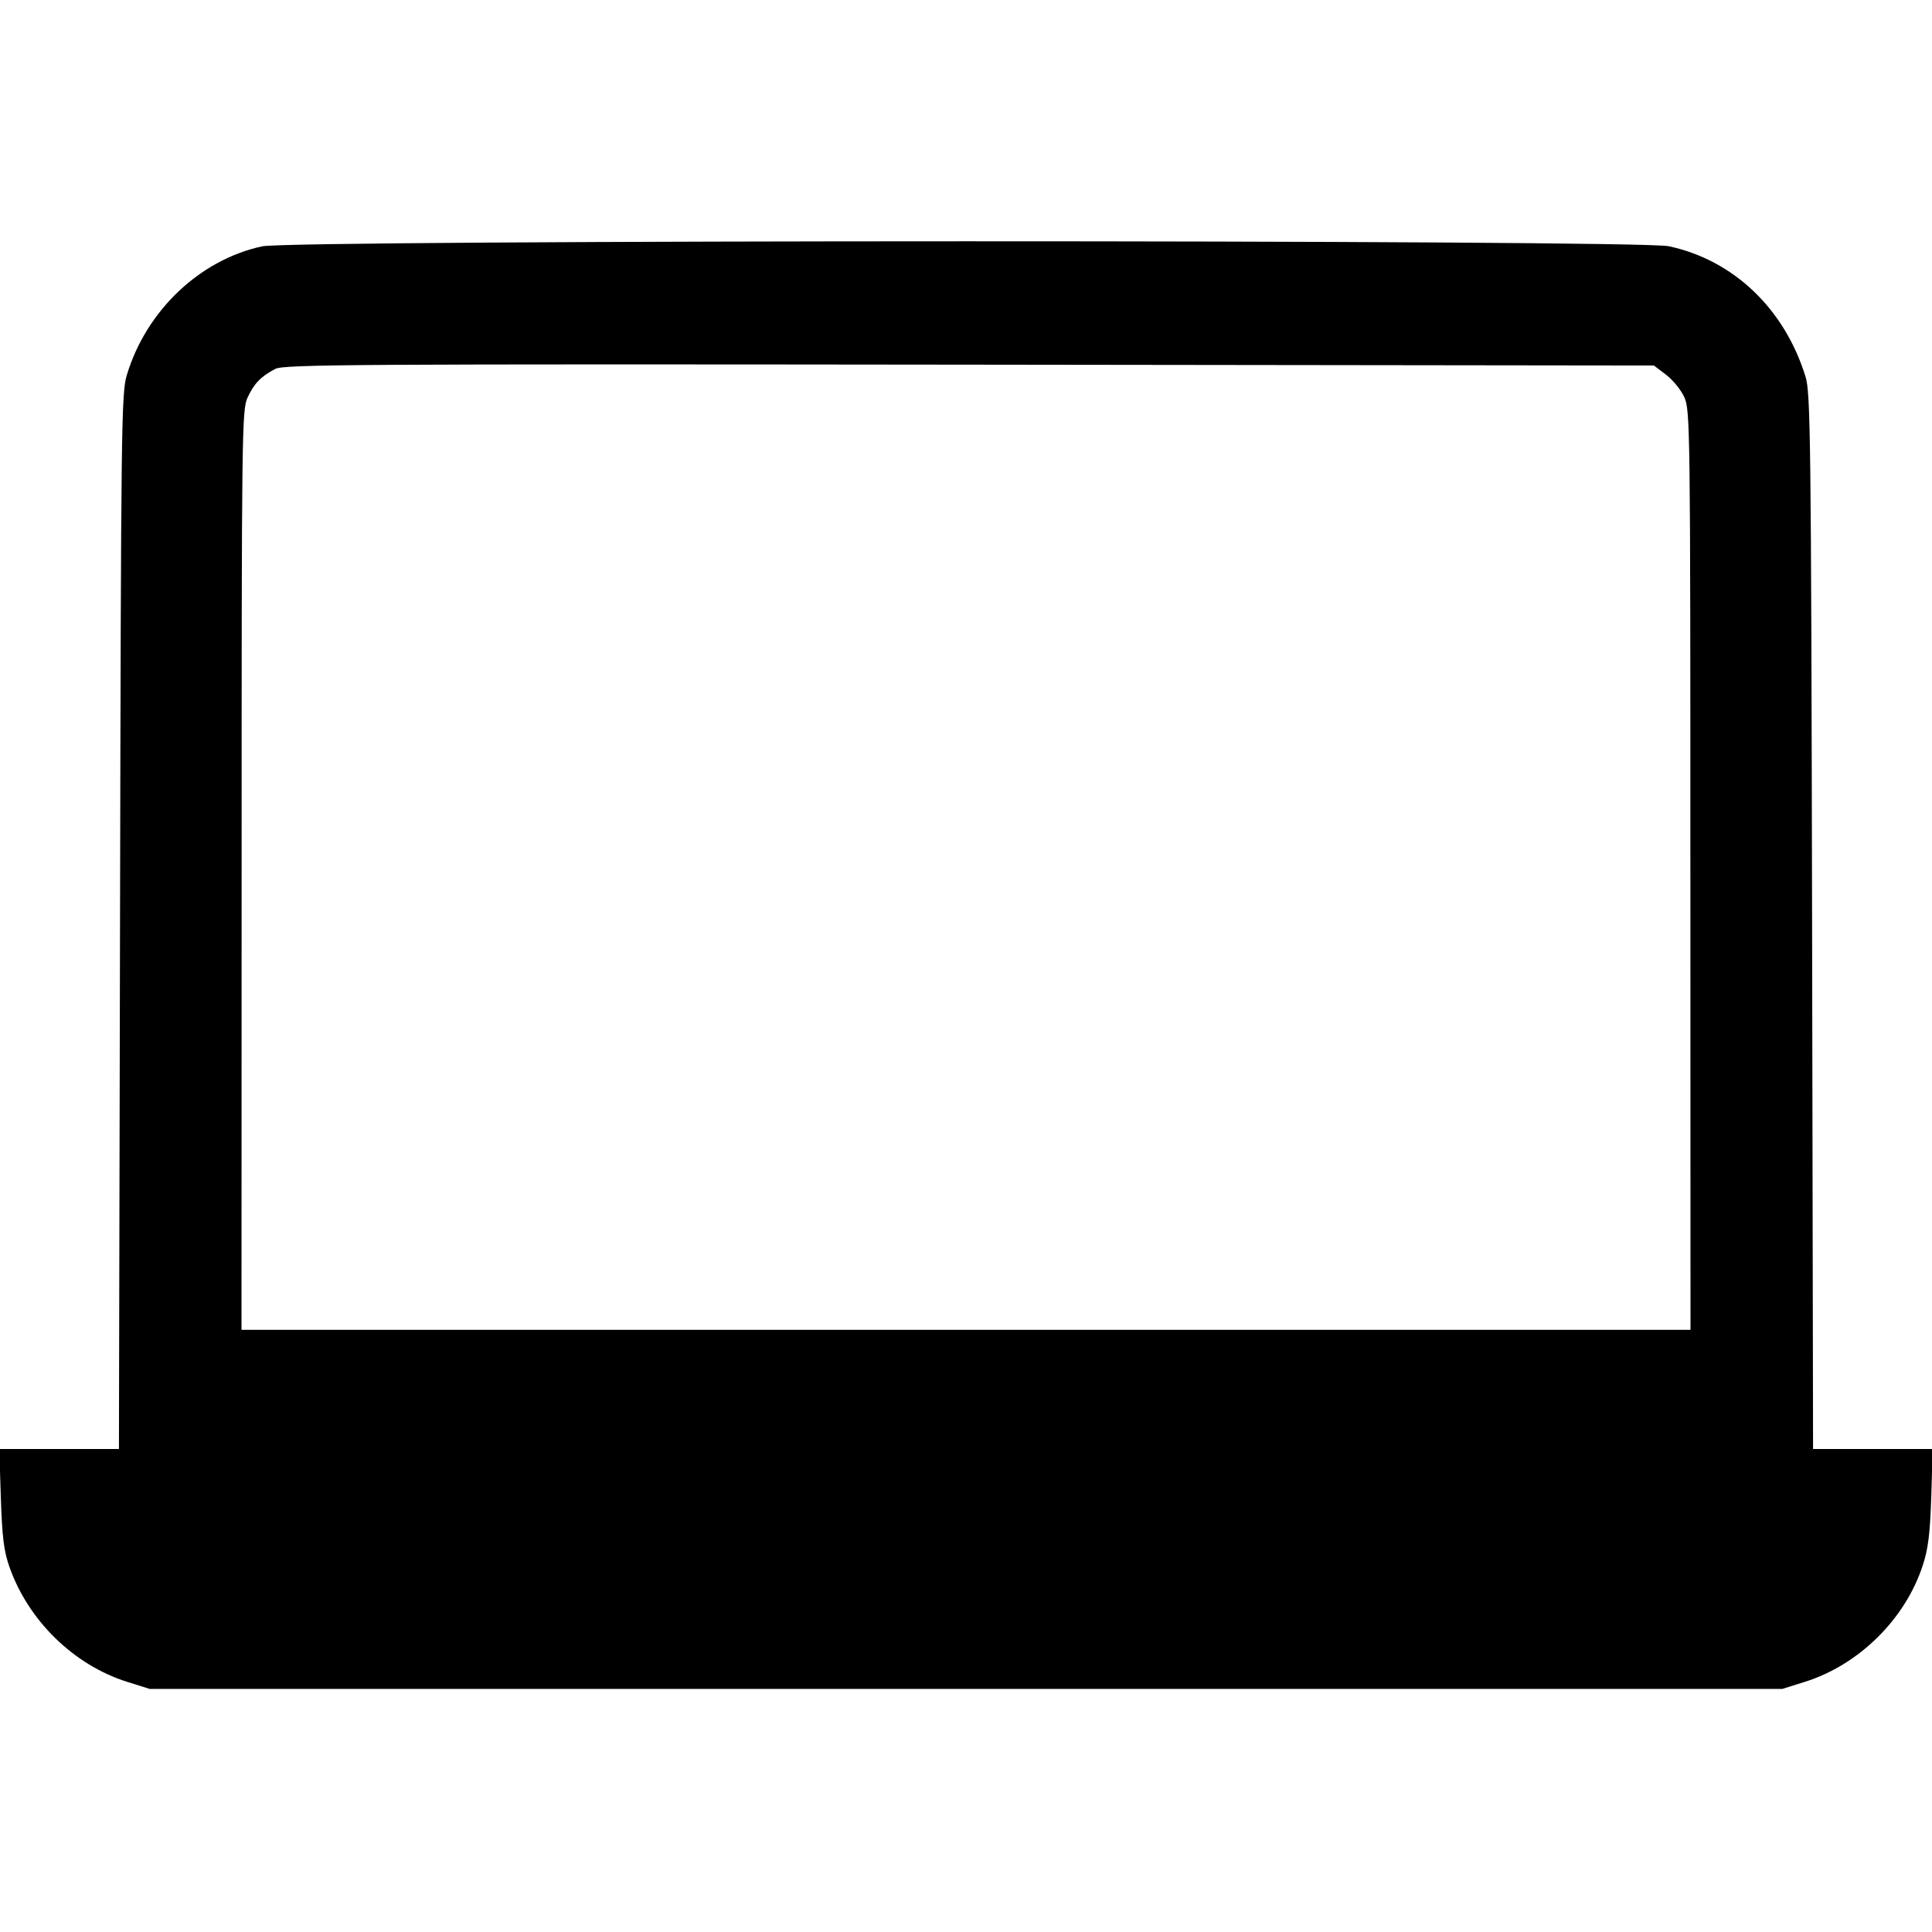<svg width="1em" height="1em" viewBox="0 0 16 16" class="bi bi-laptop" fill="currentColor" xmlns="http://www.w3.org/2000/svg"><path d="M2.171 2.040 C 1.653 2.152,1.210 2.574,1.050 3.107 C 1.005 3.257,1.002 3.522,0.994 7.633 L 0.985 12.000 0.489 12.000 L -0.006 12.000 0.007 12.407 C 0.018 12.734,0.032 12.846,0.079 12.979 C 0.236 13.423,0.612 13.789,1.052 13.928 L 1.240 13.987 8.000 13.987 L 14.760 13.987 14.948 13.928 C 15.396 13.787,15.780 13.407,15.924 12.962 C 15.969 12.826,15.984 12.698,15.994 12.393 L 16.006 12.000 15.510 12.000 L 15.015 12.000 15.007 7.633 C 14.999 3.638,14.994 3.254,14.953 3.121 C 14.780 2.558,14.356 2.153,13.819 2.039 C 13.562 1.984,2.422 1.985,2.171 2.040 M13.798 3.104 C 13.854 3.146,13.922 3.230,13.949 3.290 C 13.997 3.396,13.999 3.546,13.999 7.207 L 14.000 11.013 8.000 11.013 L 2.000 11.013 2.001 7.207 C 2.001 3.570,2.003 3.395,2.050 3.293 C 2.104 3.176,2.160 3.118,2.280 3.055 C 2.352 3.018,2.926 3.014,8.029 3.020 L 13.697 3.027 13.798 3.104 " stroke="none" fill="black" fill-rule="evenodd"></path></svg>